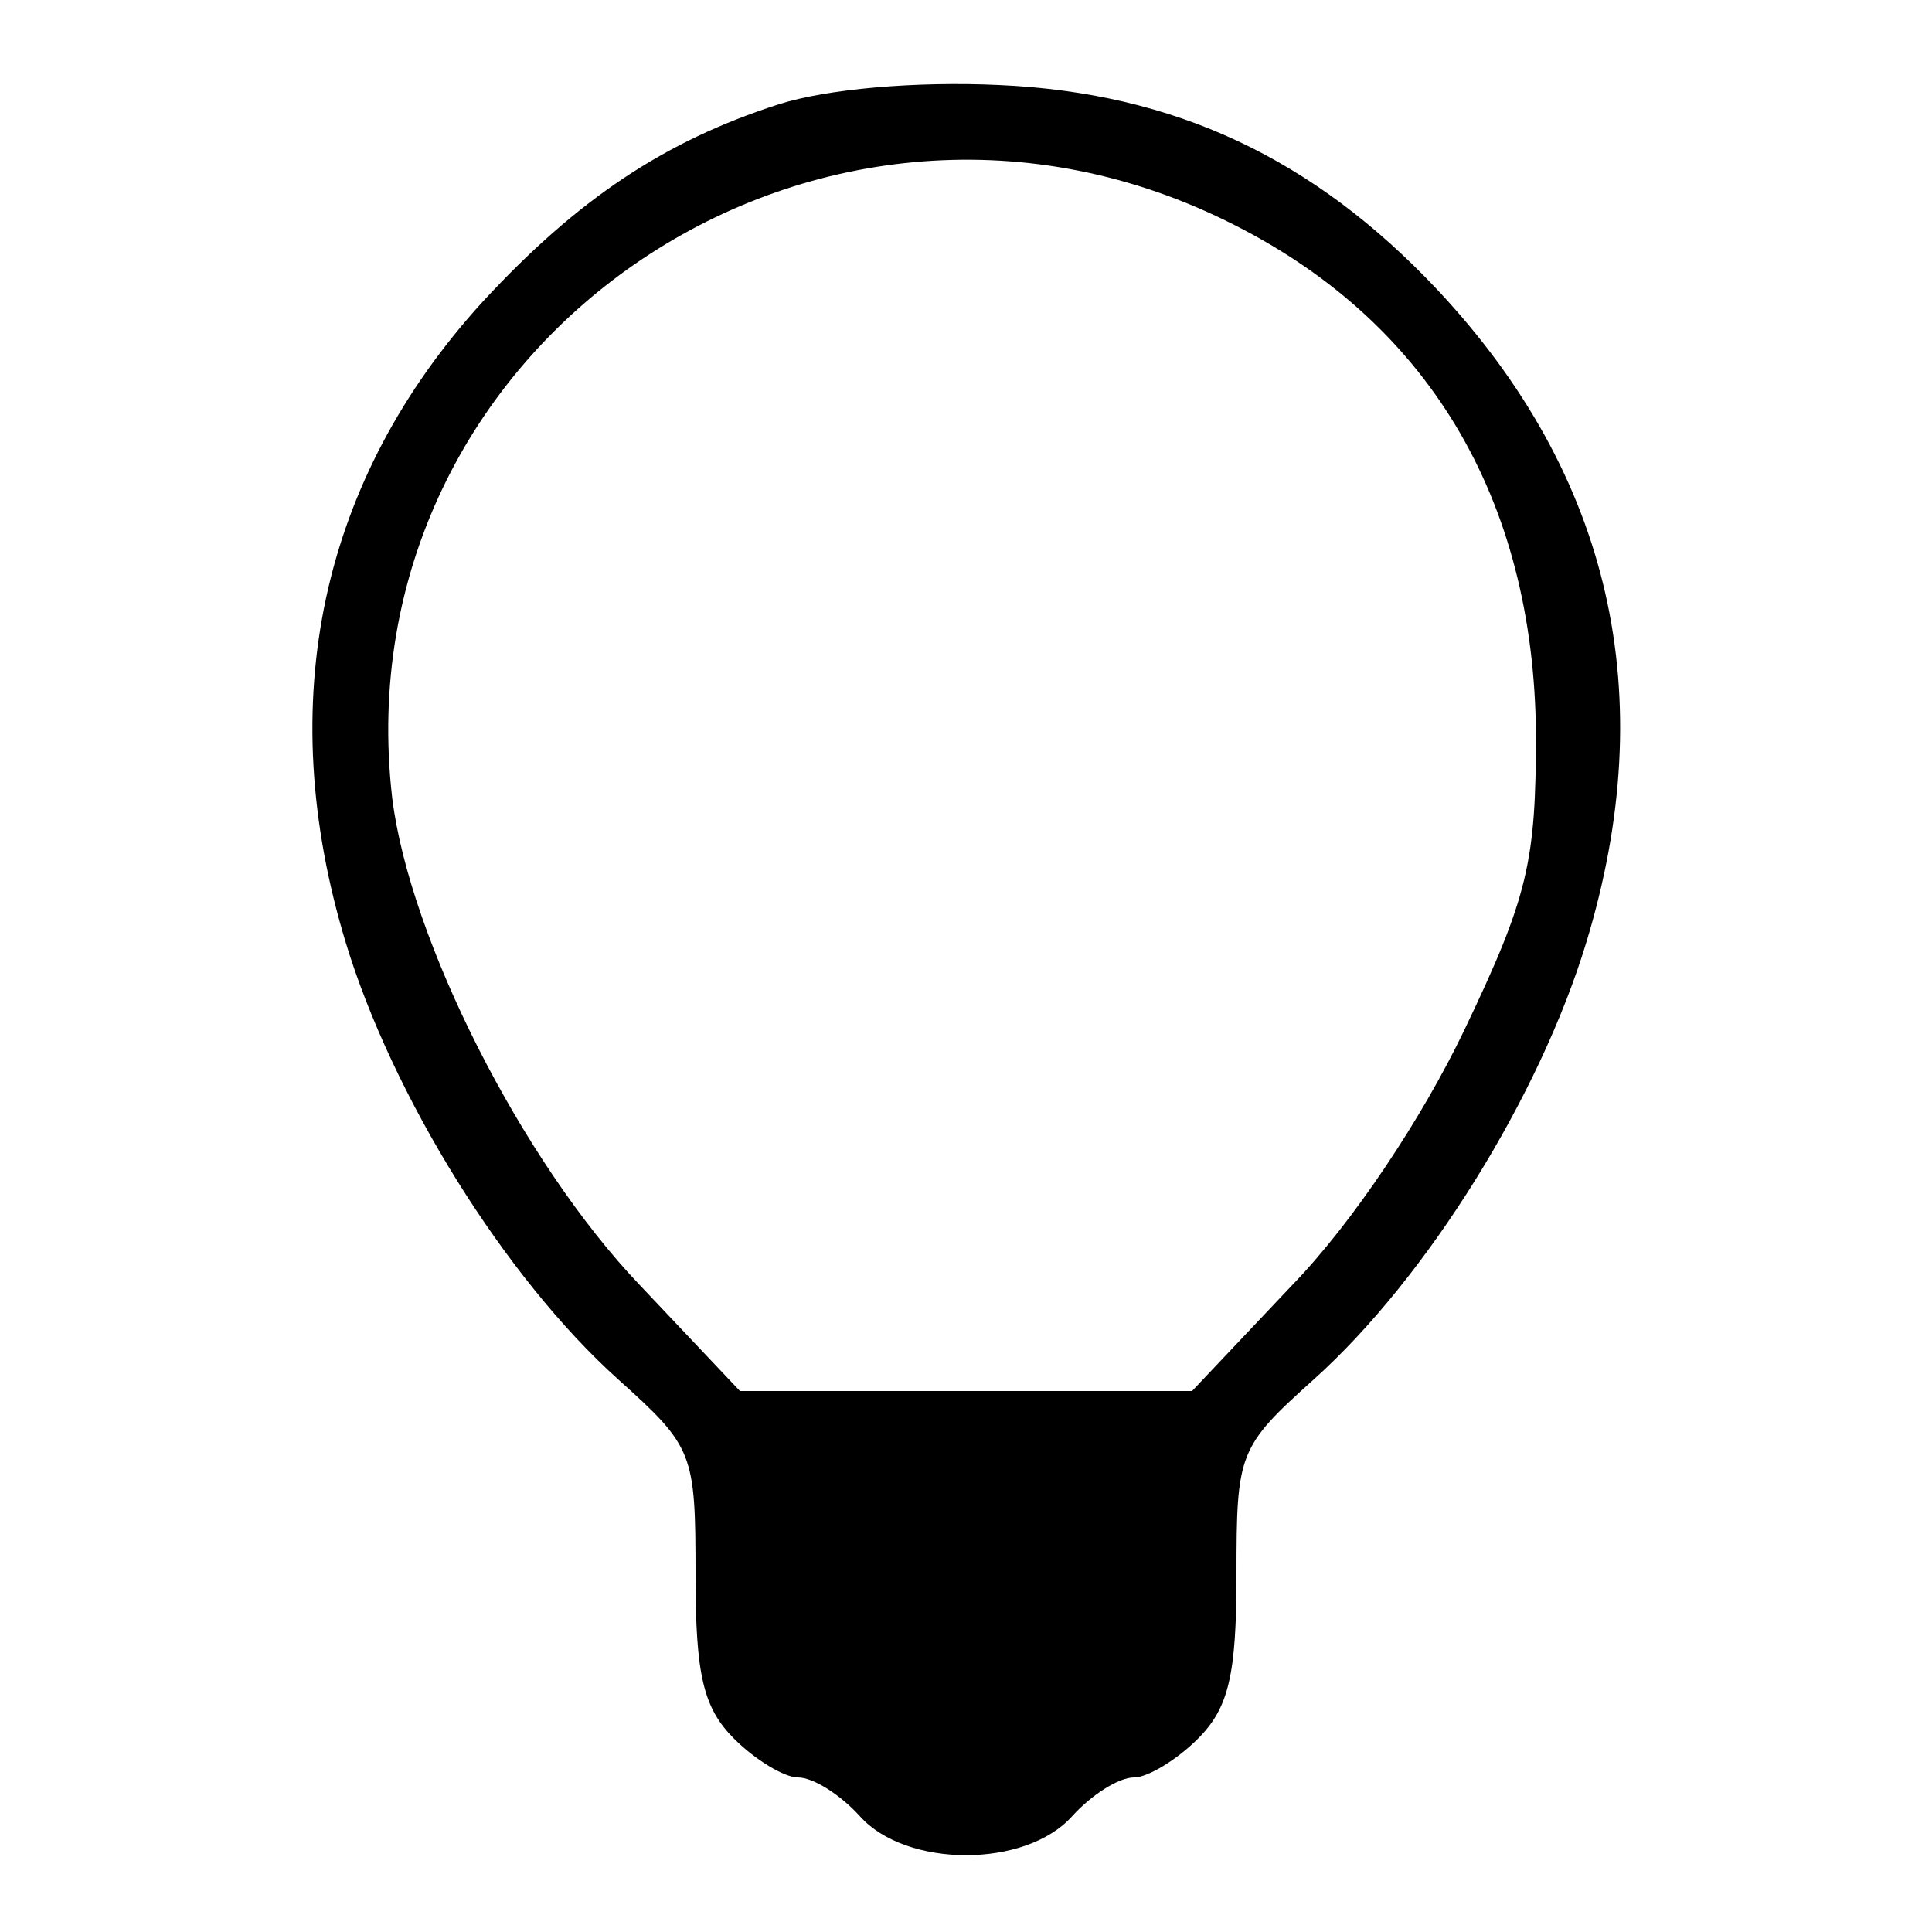 
<svg version="1.0" xmlns="http://www.w3.org/2000/svg"
 width="100pt" height="100pt" viewBox="0 0 100 100"
 preserveAspectRatio="xMidYMid meet">

<g transform="translate(0,100) scale(0.1,-0.1)"
fill="#000000" stroke="none">
<path d="M403 946 c-59 -19 -104 -49 -153 -102 -84 -92 -109 -207 -71 -332 24
-79 82 -173 141 -226 39 -35 40 -38 40 -101 0 -52 4 -69 20 -85 11 -11 26 -20
33 -20 8 0 22 -9 32 -20 24 -27 86 -27 110 0 10 11 24 20 32 20 7 0 22 9 33
20 16 16 20 33 20 85 0 63 1 66 40 101 59 53 117 147 141 226 39 128 13 242
-77 338 -64 68 -136 102 -227 106 -43 2 -89 -2 -114 -10z m231 -60 c105 -51
160 -144 161 -266 0 -66 -4 -84 -37 -153 -22 -46 -58 -100 -89 -132 l-52 -55
-117 0 -117 0 -52 55 c-61 64 -119 179 -128 252 -27 234 218 403 431 299z"/>
</g>
</svg>
